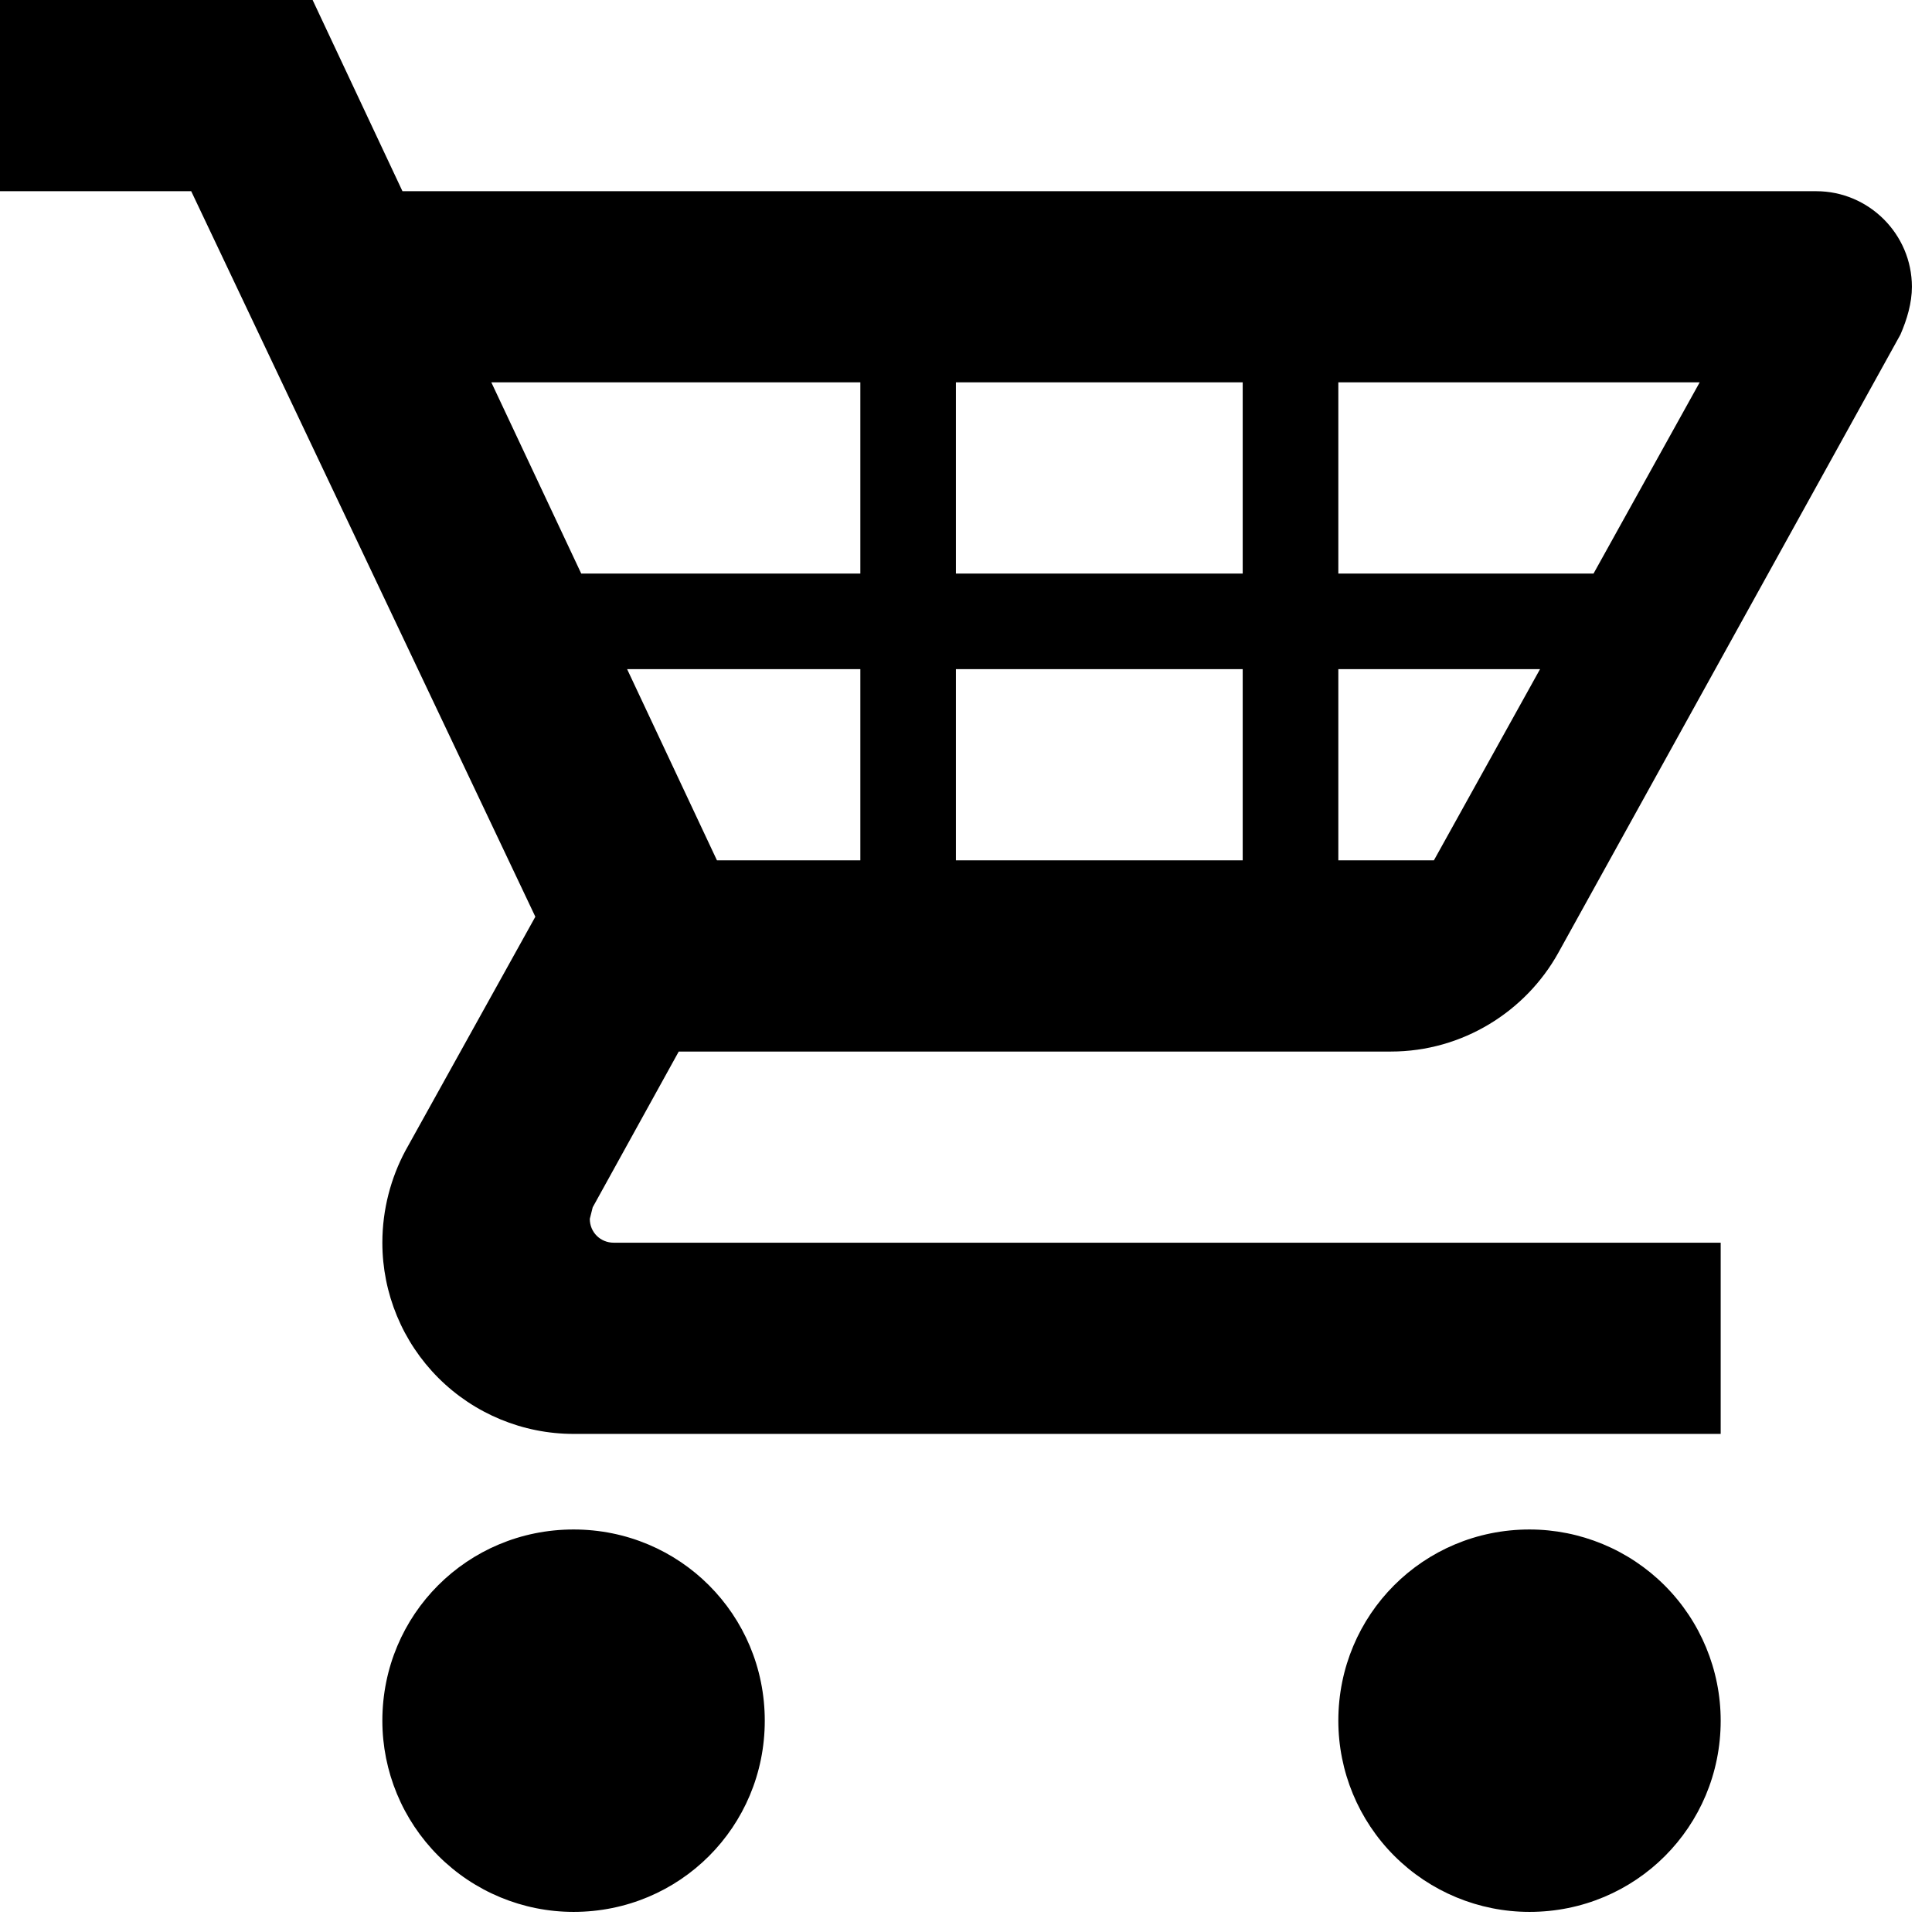 <svg width="32" height="32" viewBox="0 0 32 32" fill="none" xmlns="http://www.w3.org/2000/svg">
<path   d="M28.5 28.5C28.5 30.258 27.091 31.667 25.333 31.667C24.494 31.667 23.688 31.333 23.094 30.739C22.5 30.145 22.167 29.34 22.167 28.5C22.167 26.742 23.576 25.333 25.333 25.333C26.173 25.333 26.979 25.667 27.573 26.261C28.166 26.855 28.5 27.66 28.5 28.5ZM9.5 25.333C7.742 25.333 6.333 26.742 6.333 28.5C6.333 29.34 6.667 30.145 7.261 30.739C7.855 31.333 8.66 31.667 9.5 31.667C11.258 31.667 12.667 30.258 12.667 28.5C12.667 26.742 11.258 25.333 9.5 25.333ZM9.817 19.997L9.769 20.188C9.769 20.409 9.943 20.583 10.165 20.583H28.5V23.75H9.5C8.66 23.75 7.855 23.416 7.261 22.823C6.667 22.229 6.333 21.423 6.333 20.583C6.333 20.029 6.476 19.507 6.713 19.063L8.867 15.184L3.167 3.167H0V0H5.178L6.666 3.167H30.083C30.954 3.167 31.667 3.879 31.667 4.75C31.667 5.019 31.587 5.288 31.477 5.542L25.808 15.786C25.27 16.752 24.225 17.417 23.038 17.417H11.242L9.817 19.997ZM11.875 14.25H14.25V11.083H10.387L11.875 14.25ZM15.833 11.083V14.25H20.583V11.083H15.833ZM20.583 9.5V6.333H15.833V9.5H20.583ZM25.508 11.083H22.167V14.25H23.75L25.508 11.083ZM28.152 6.333H22.167V9.5H26.394L28.152 6.333ZM8.138 6.333L9.627 9.5H14.25V6.333H8.138Z" fill="black"/>
</svg>
